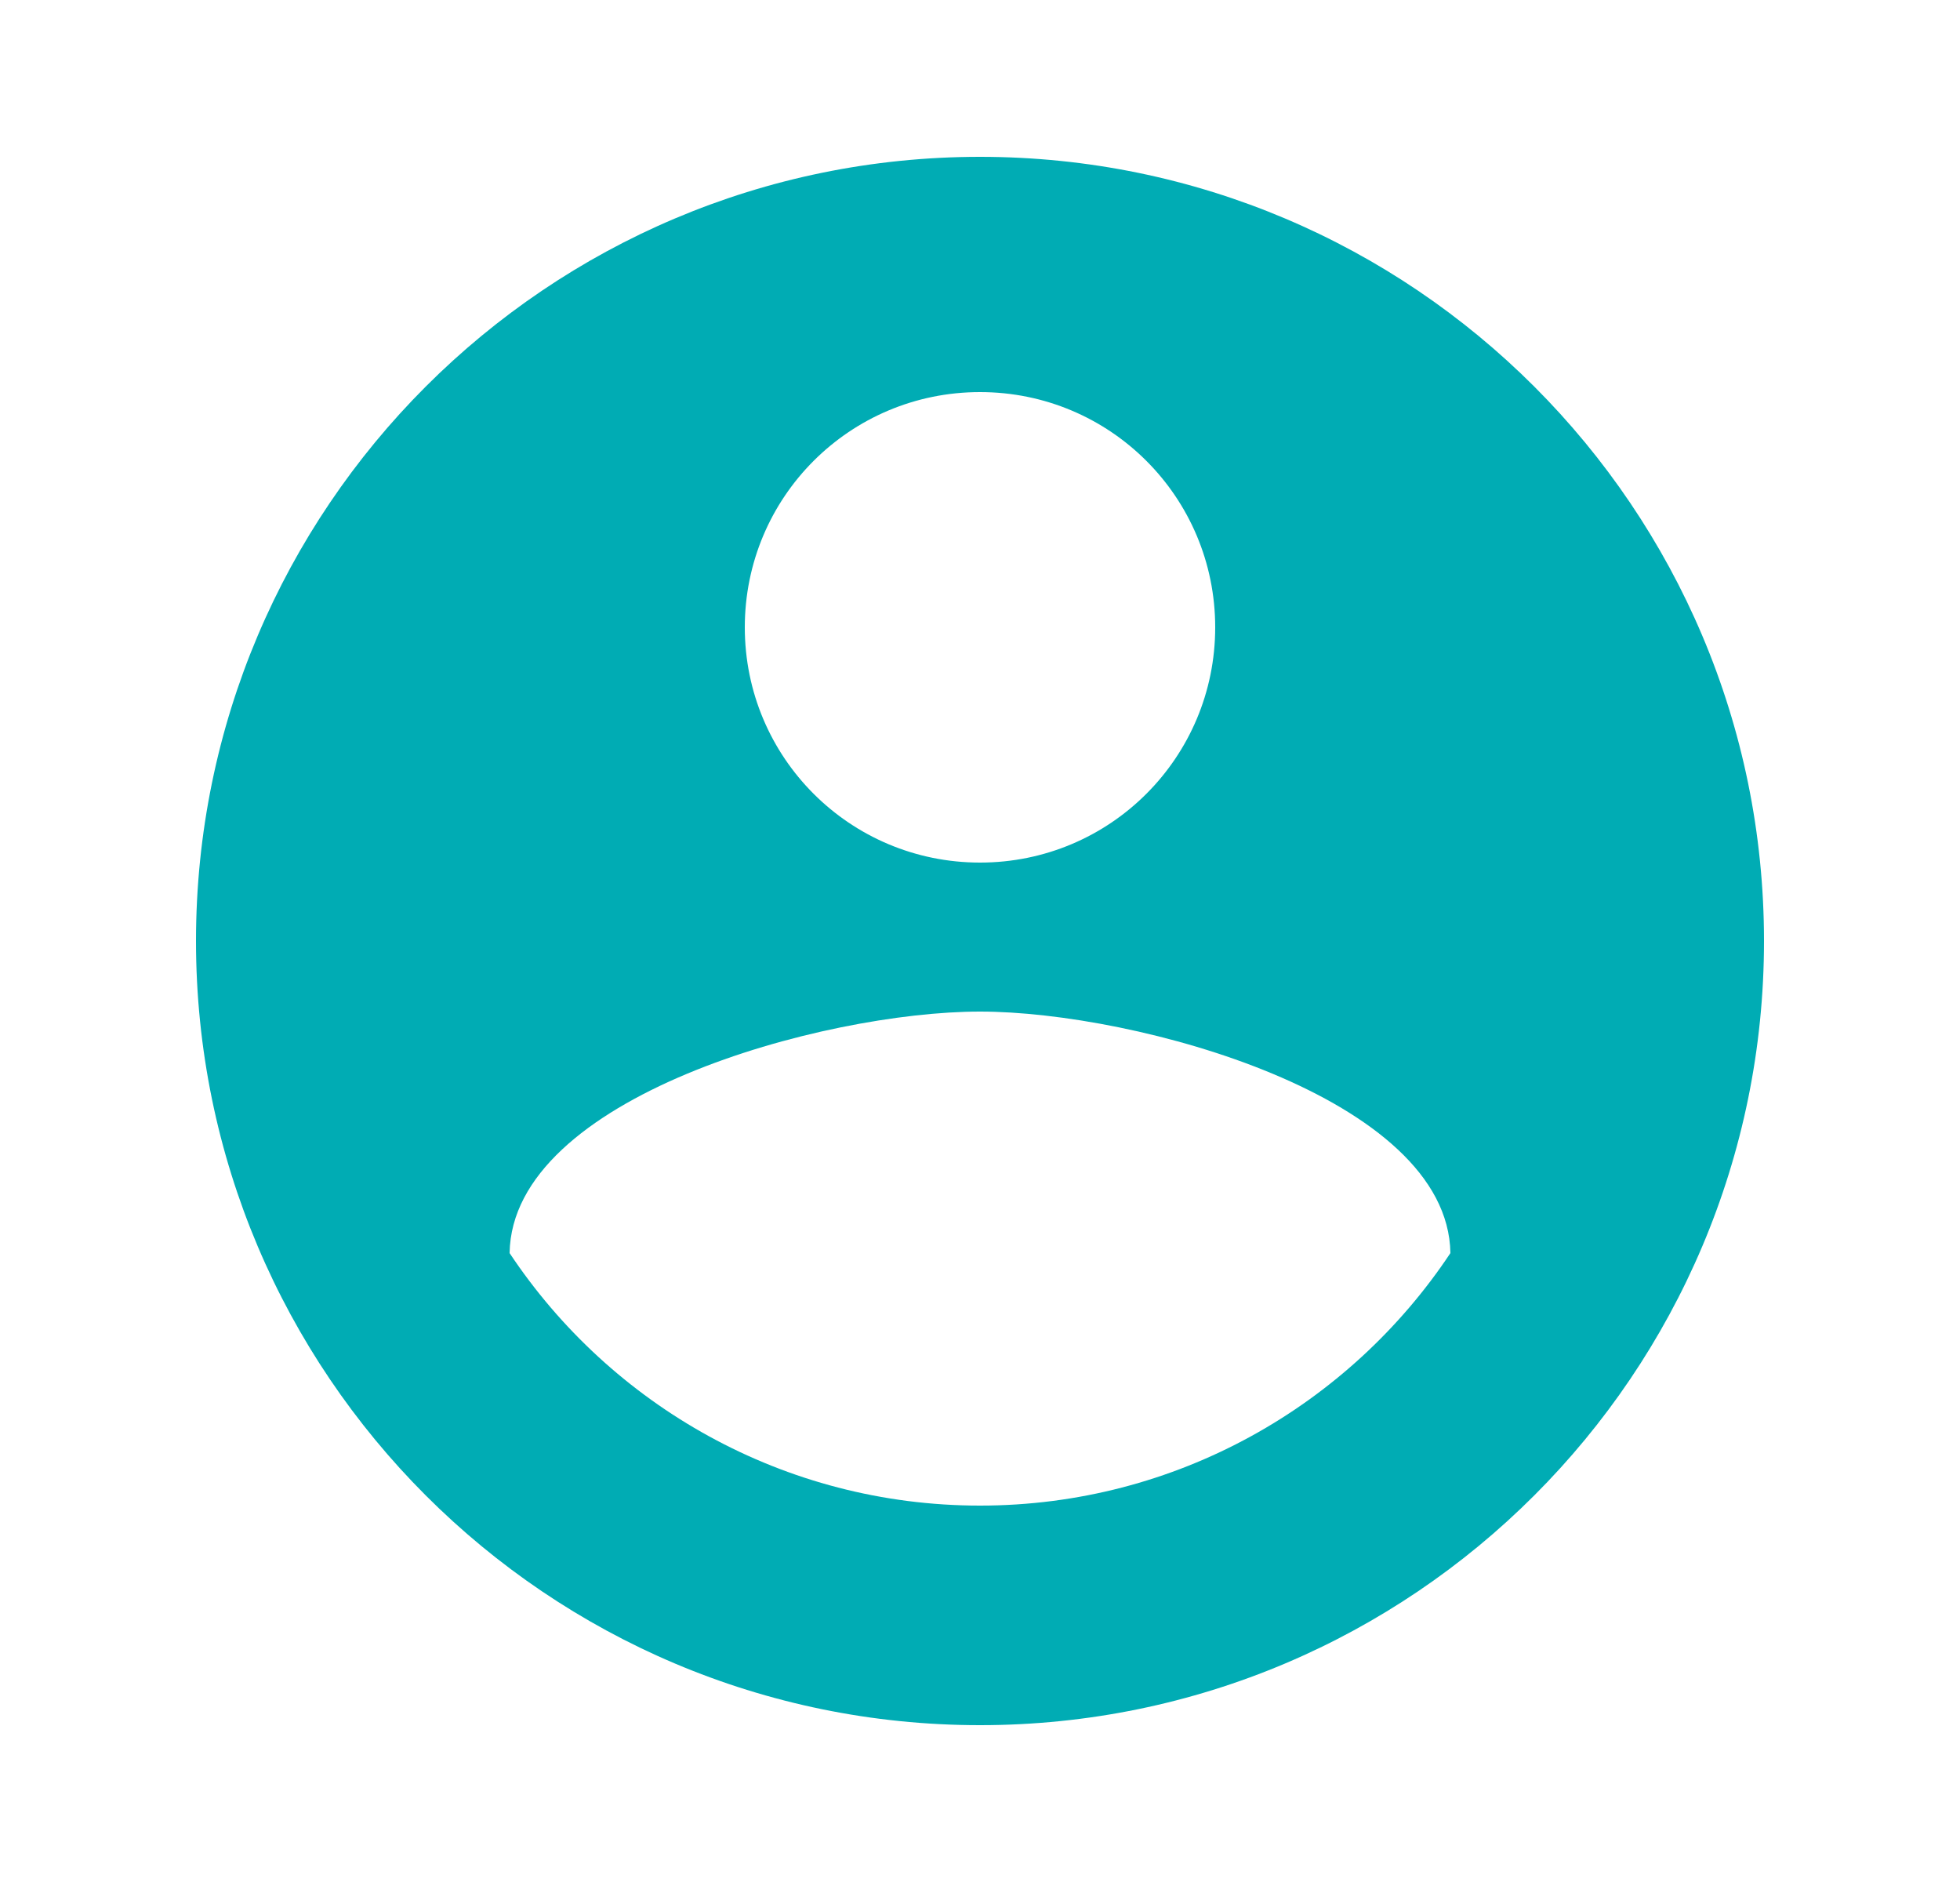 <svg width="25" height="24" viewBox="0 0 25 24" fill="none" xmlns="http://www.w3.org/2000/svg">
<path d="M12.5 2C6.98 2 2.5 6.48 2.5 12C2.5 17.52 6.98 22 12.5 22C18.02 22 22.5 17.52 22.5 12C22.5 6.48 18.02 2 12.5 2ZM12.5 5C14.16 5 15.5 6.34 15.5 8C15.5 9.66 14.16 11 12.5 11C10.84 11 9.5 9.66 9.5 8C9.5 6.34 10.84 5 12.5 5ZM12.5 19.2C10 19.2 7.79 17.92 6.5 15.98C6.53 13.99 10.5 12.9 12.5 12.9C14.49 12.9 18.47 13.99 18.5 15.98C17.21 17.92 15 19.2 12.5 19.2Z" fill="#00ACB4"/>
</svg>
